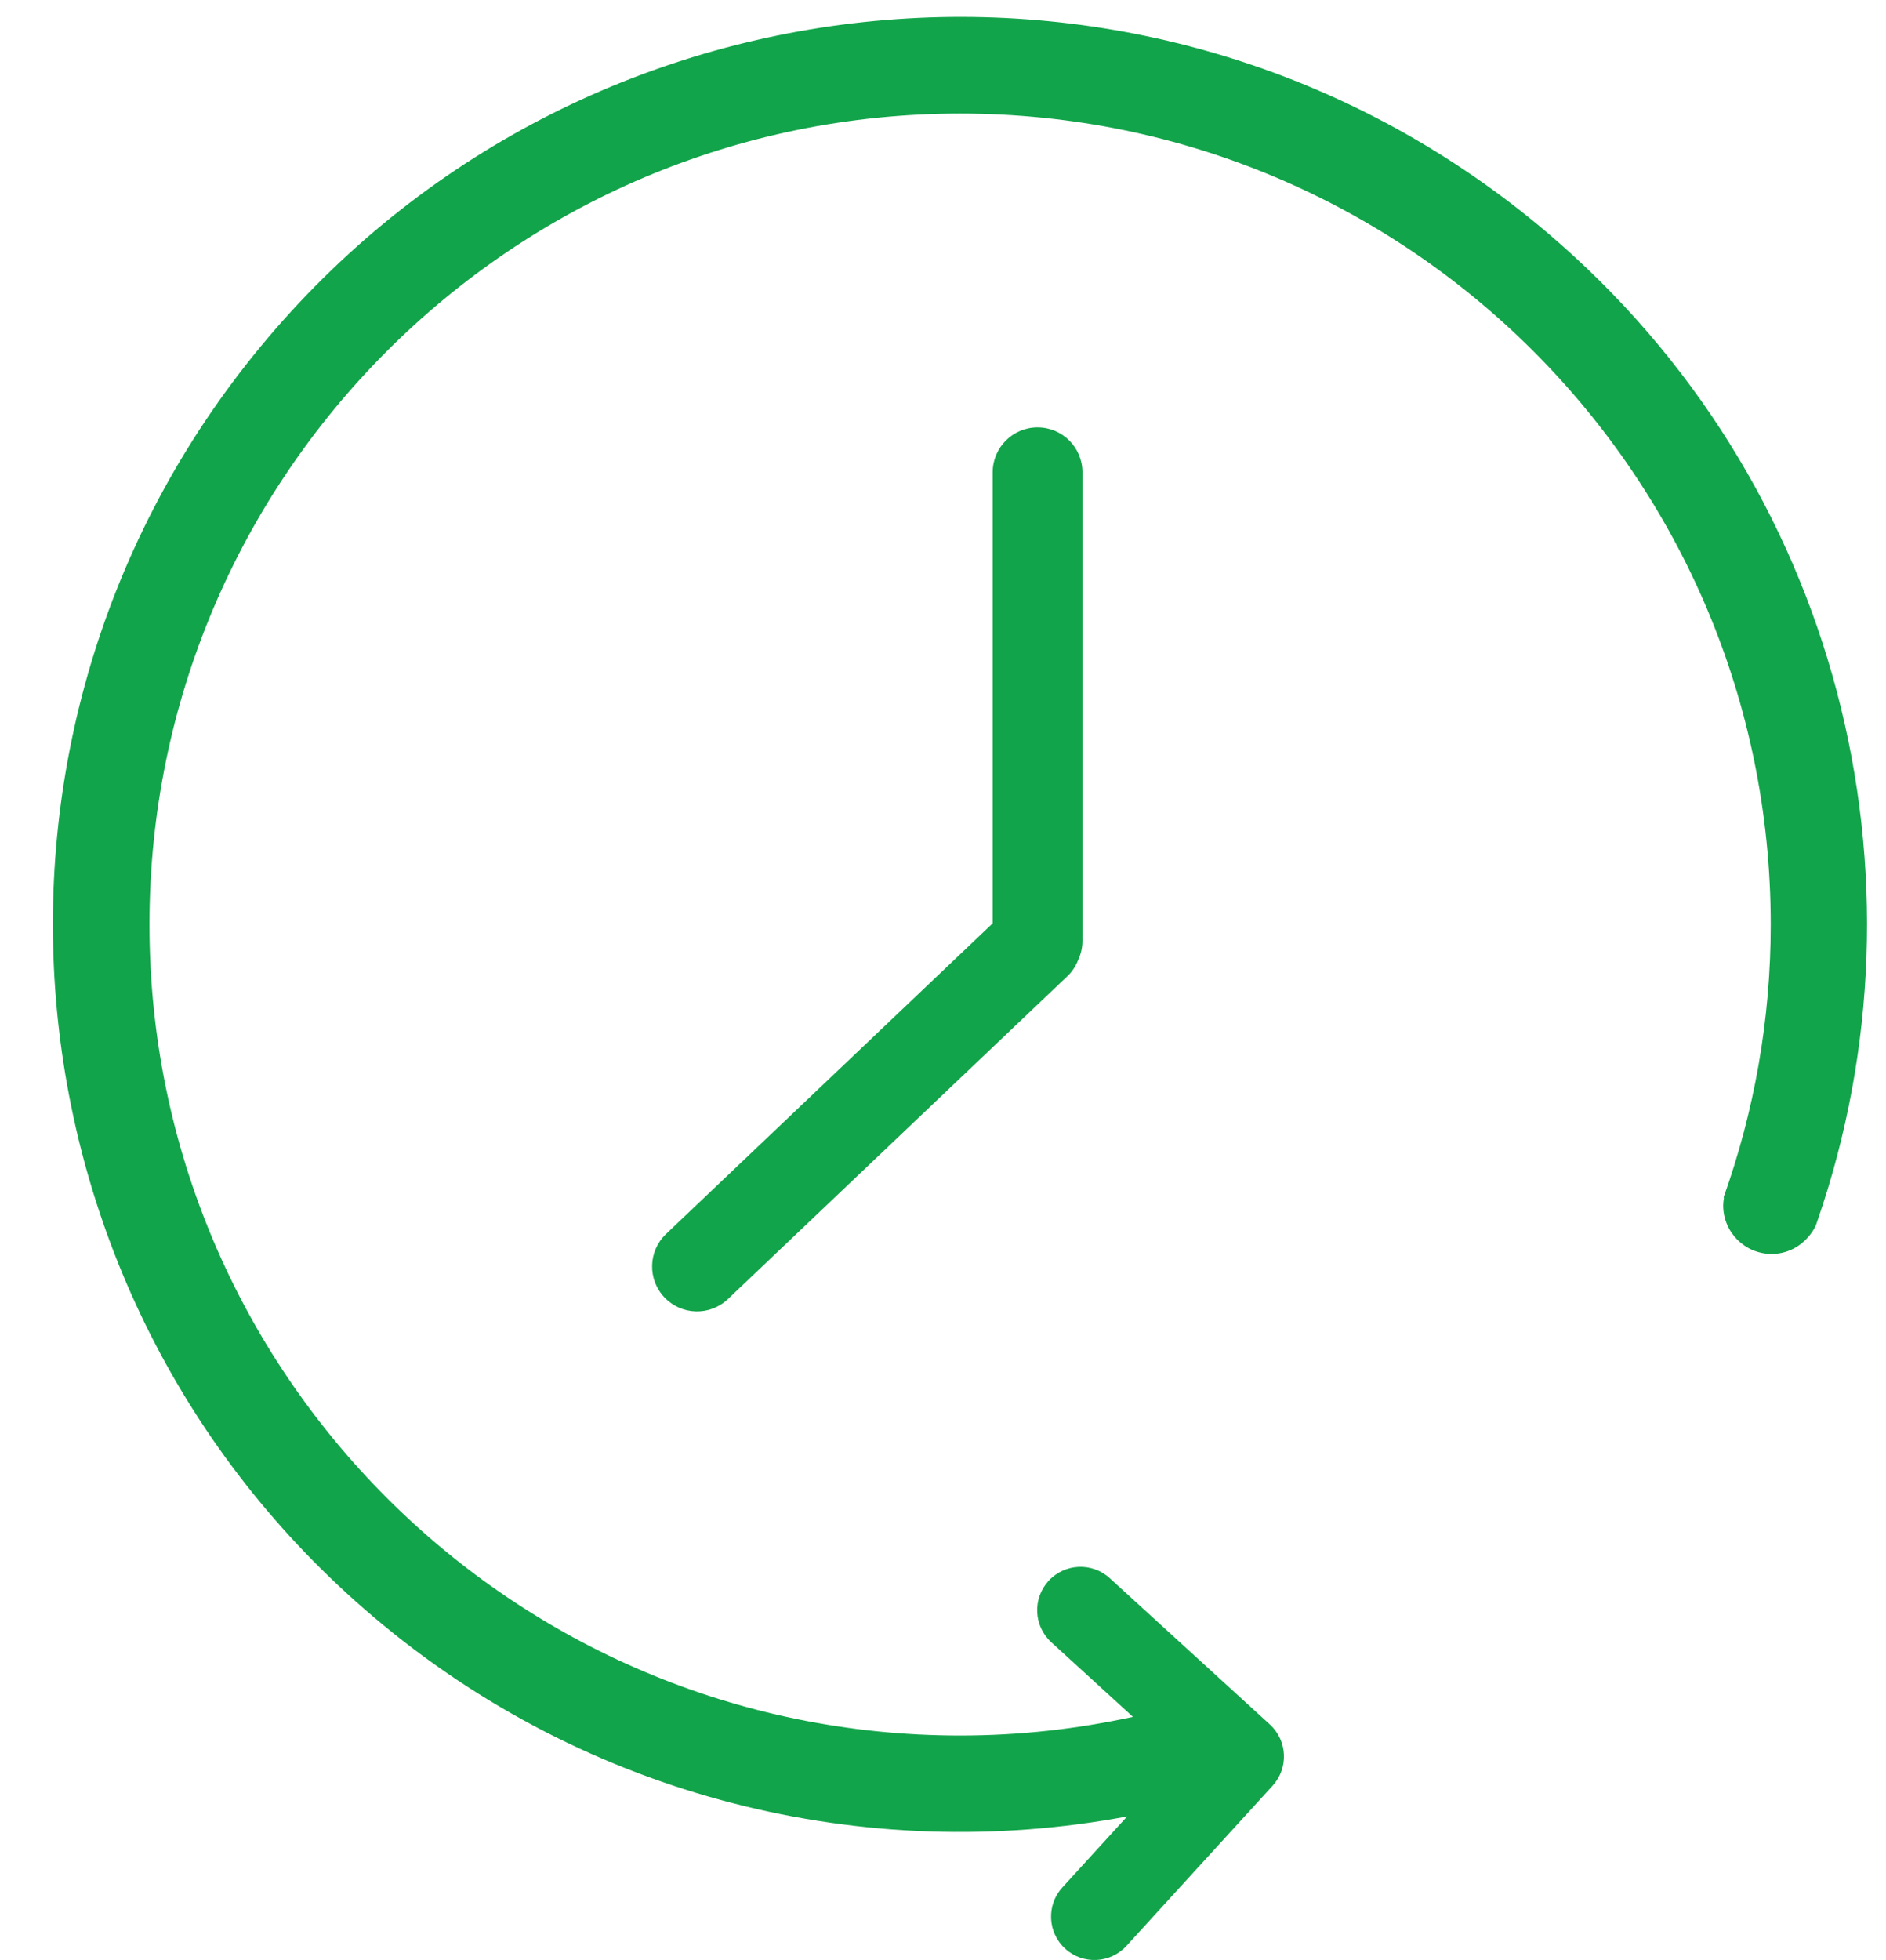 <?xml version="1.0" encoding="utf-8"?>
<!-- Generator: Adobe Illustrator 15.0.1, SVG Export Plug-In . SVG Version: 6.00 Build 0)  -->
<!DOCTYPE svg PUBLIC "-//W3C//DTD SVG 1.1//EN" "http://www.w3.org/Graphics/SVG/1.1/DTD/svg11.dtd">
<svg version="1.1" id="Layer_1" xmlns="http://www.w3.org/2000/svg" xmlns:xlink="http://www.w3.org/1999/xlink" x="0px" y="0px"
	 width="161.029px" height="167.279px" viewBox="0 0 161.029 167.279" enable-background="new 0 0 161.029 167.279"
	 xml:space="preserve">
<g>
	<path fill="#12A44A" d="M132.077,19.833C99.45-7.837,50.57-3.82,22.9,28.805c-27.671,32.627-23.653,81.507,8.972,109.177
		c18.325,15.542,42.071,21.21,64.367,17.042l-5.531,6.057c-1.38,1.508-1.271,3.852,0.238,5.23s3.85,1.271,5.229-0.236l12.483-13.672
		c1.379-1.51,1.273-3.849-0.237-5.229l-13.669-12.482c-1.509-1.379-3.853-1.272-5.229,0.235c-1.379,1.512-1.273,3.854,0.237,5.233
		l6.972,6.367c-4.756,1.034-9.691,1.592-14.758,1.592c-38.225,0-69.212-30.986-69.212-69.213c0-38.225,30.987-69.212,69.212-69.212
		c38.227,0,69.213,30.987,69.213,69.212c0,8.165-1.423,15.995-4.019,23.268l0.024,0.07c-0.034,0.209-0.064,0.419-0.064,0.638
		c0,2.284,1.854,4.138,4.138,4.138c1.263,0,2.378-0.577,3.138-1.469l0.004,0.002c0.257-0.303,0.481-0.633,0.643-1.001
		c0.038-0.109,0.075-0.218,0.112-0.326C165.301,74.905,157.159,41.106,132.077,19.833z"/>
	<path fill="#12A44A" d="M92.423,40.309c0-2.117-1.717-3.833-3.834-3.833s-3.833,1.716-3.833,3.833v38.491l-27.887,26.512
		c-1.534,1.459-1.595,3.884-0.136,5.419c1.459,1.534,3.885,1.597,5.419,0.138l28.989-27.561c0.428-0.406,0.729-0.891,0.926-1.407
		c0.224-0.485,0.355-1.021,0.355-1.591V40.309z"/>
</g>
</svg>
